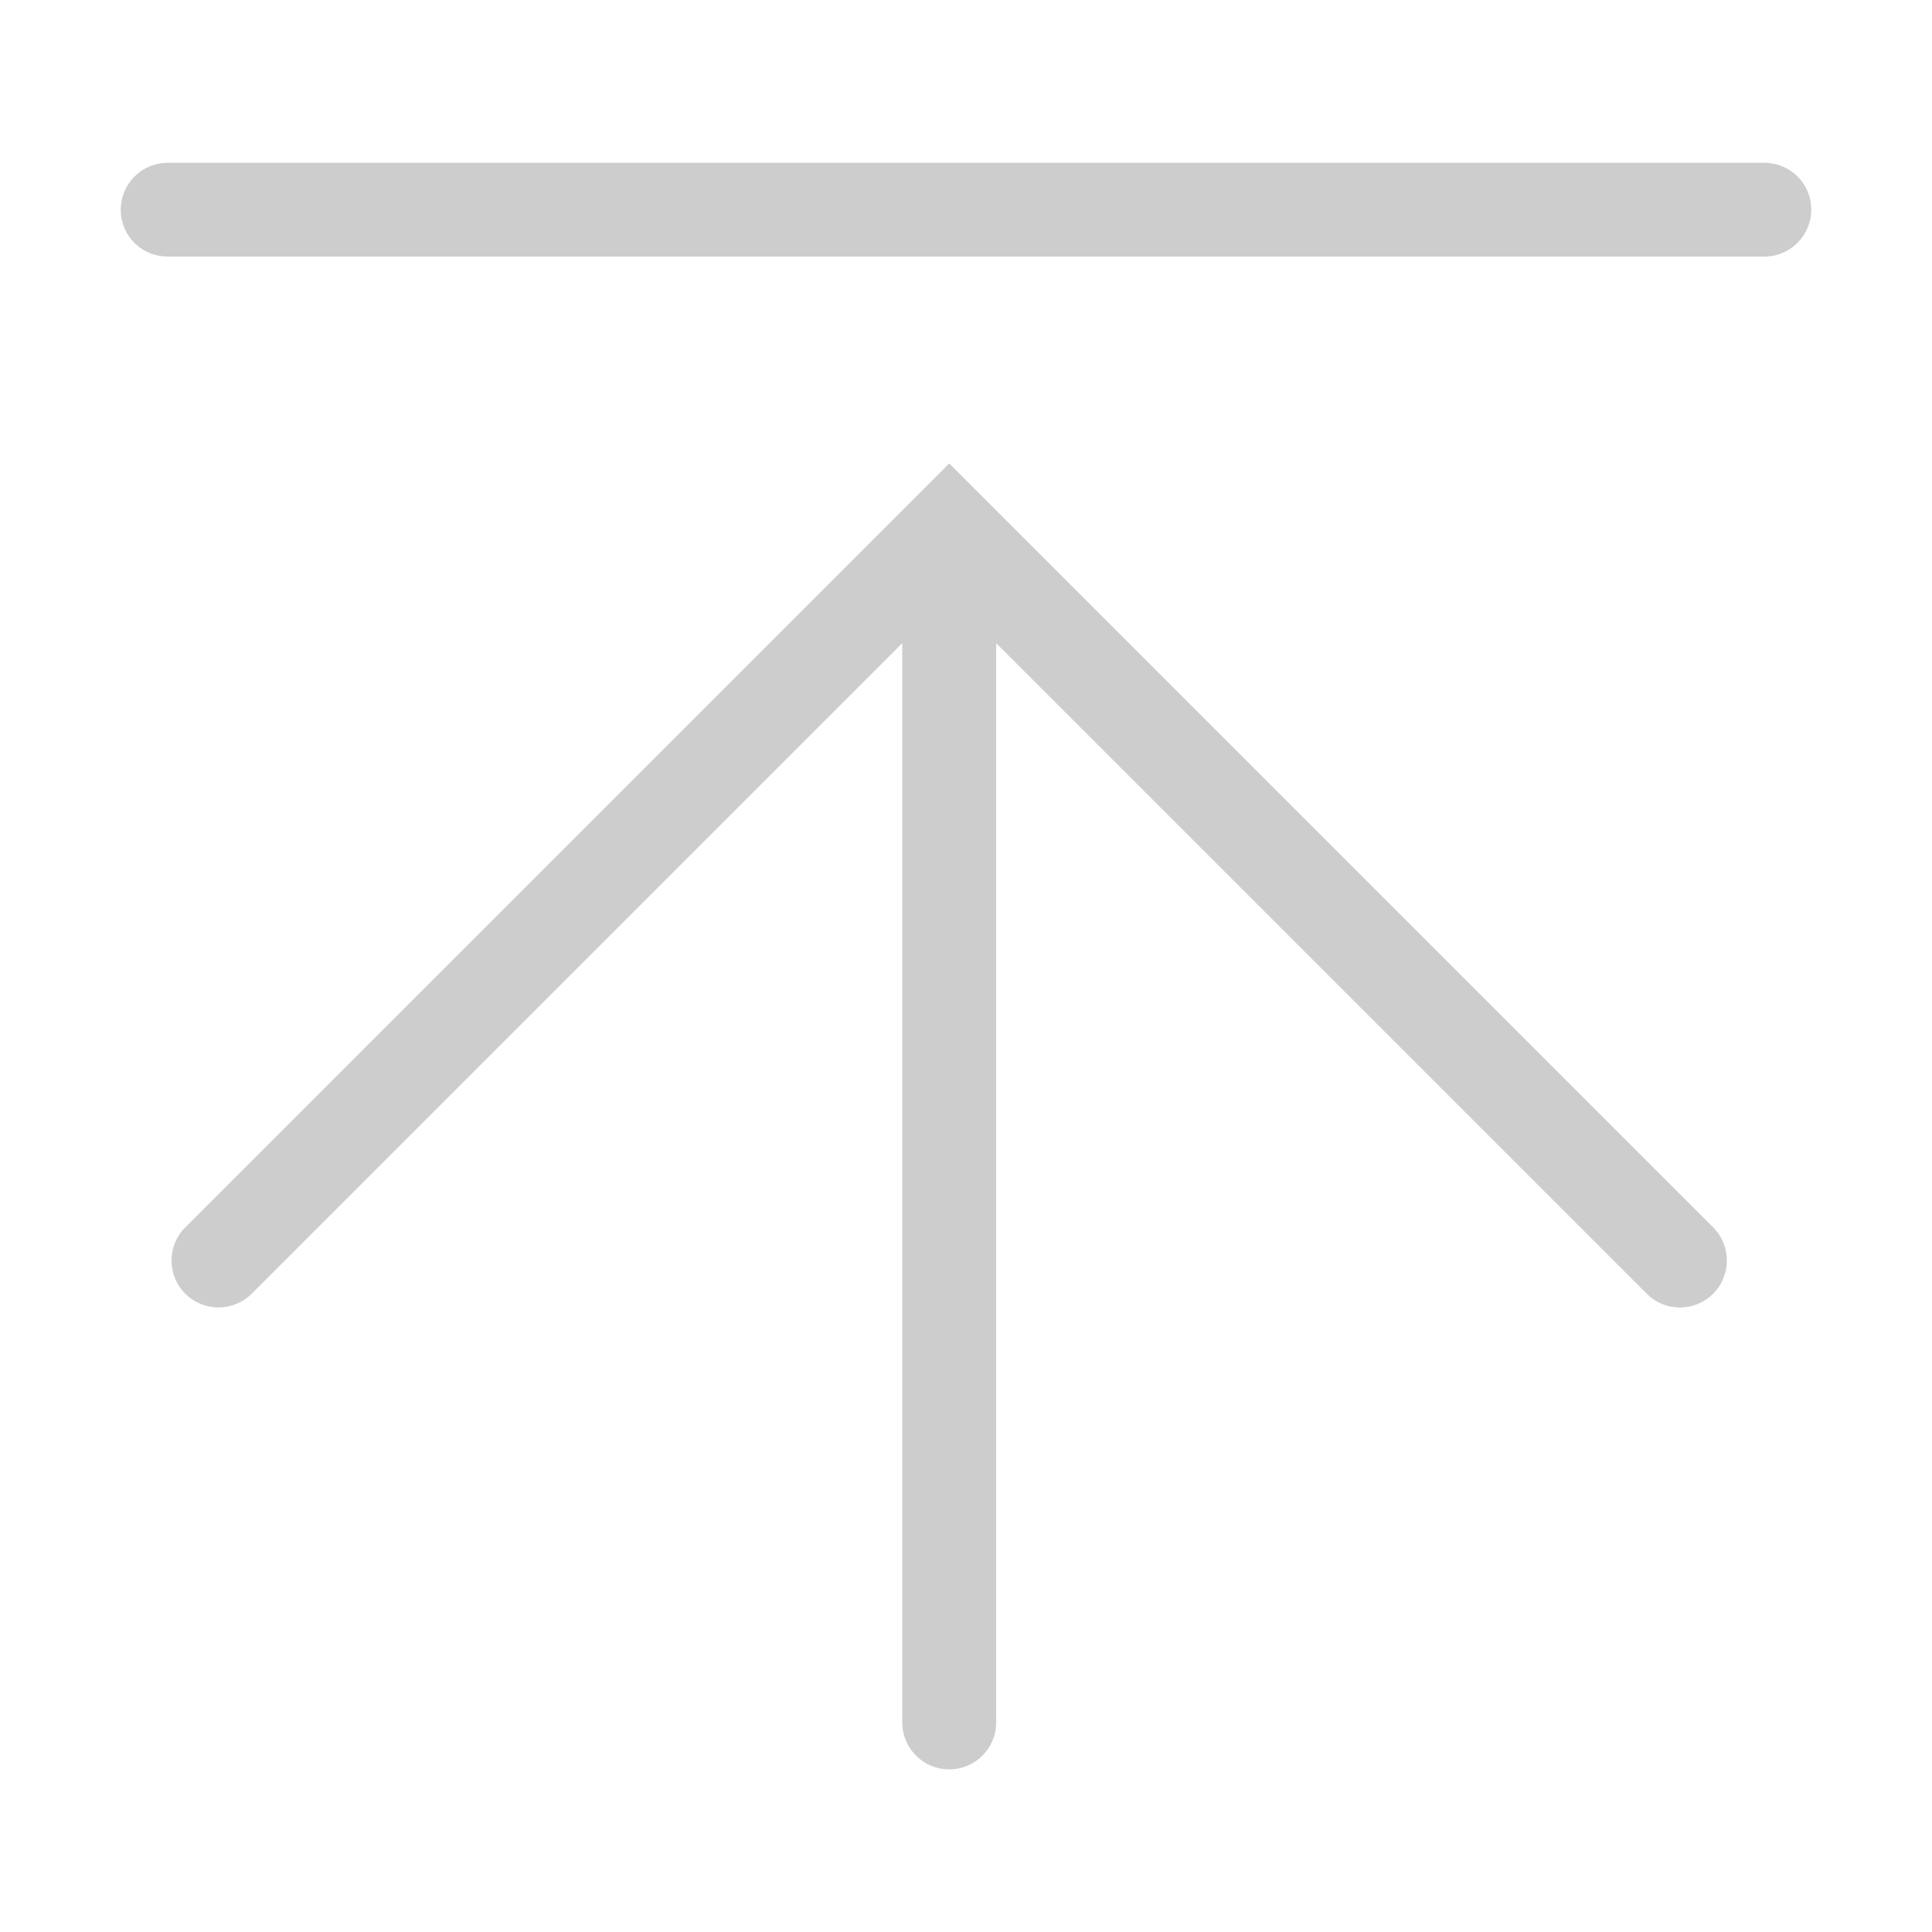 <svg t="1620569456296" class="icon" viewBox="0 0 1024 1024" version="1.1" xmlns="http://www.w3.org/2000/svg" p-id="13516" width="16" height="16"><path d="M935.1 86.3H88.9C75.1 86.3 64 97.4 64 111.2S75.1 136 88.9 136h846.2c13.7 0 24.9-11.1 24.9-24.9s-11.1-24.8-24.9-24.8zM503.1 245.6L98.2 650.5c-9.7 9.7-9.7 25.5 0 35.2s25.5 9.7 35.2 0l344.8-344.8v572c0 13.7 11.1 24.9 24.9 24.9s24.9-11.1 24.9-24.9v-572l344.8 344.8c4.9 4.9 11.2 7.3 17.6 7.3 6.4 0 12.7-2.4 17.6-7.3 9.7-9.7 9.7-25.5 0-35.2L503.1 245.6z" p-id="13517" fill="#cdcdcd"></path></svg> 
